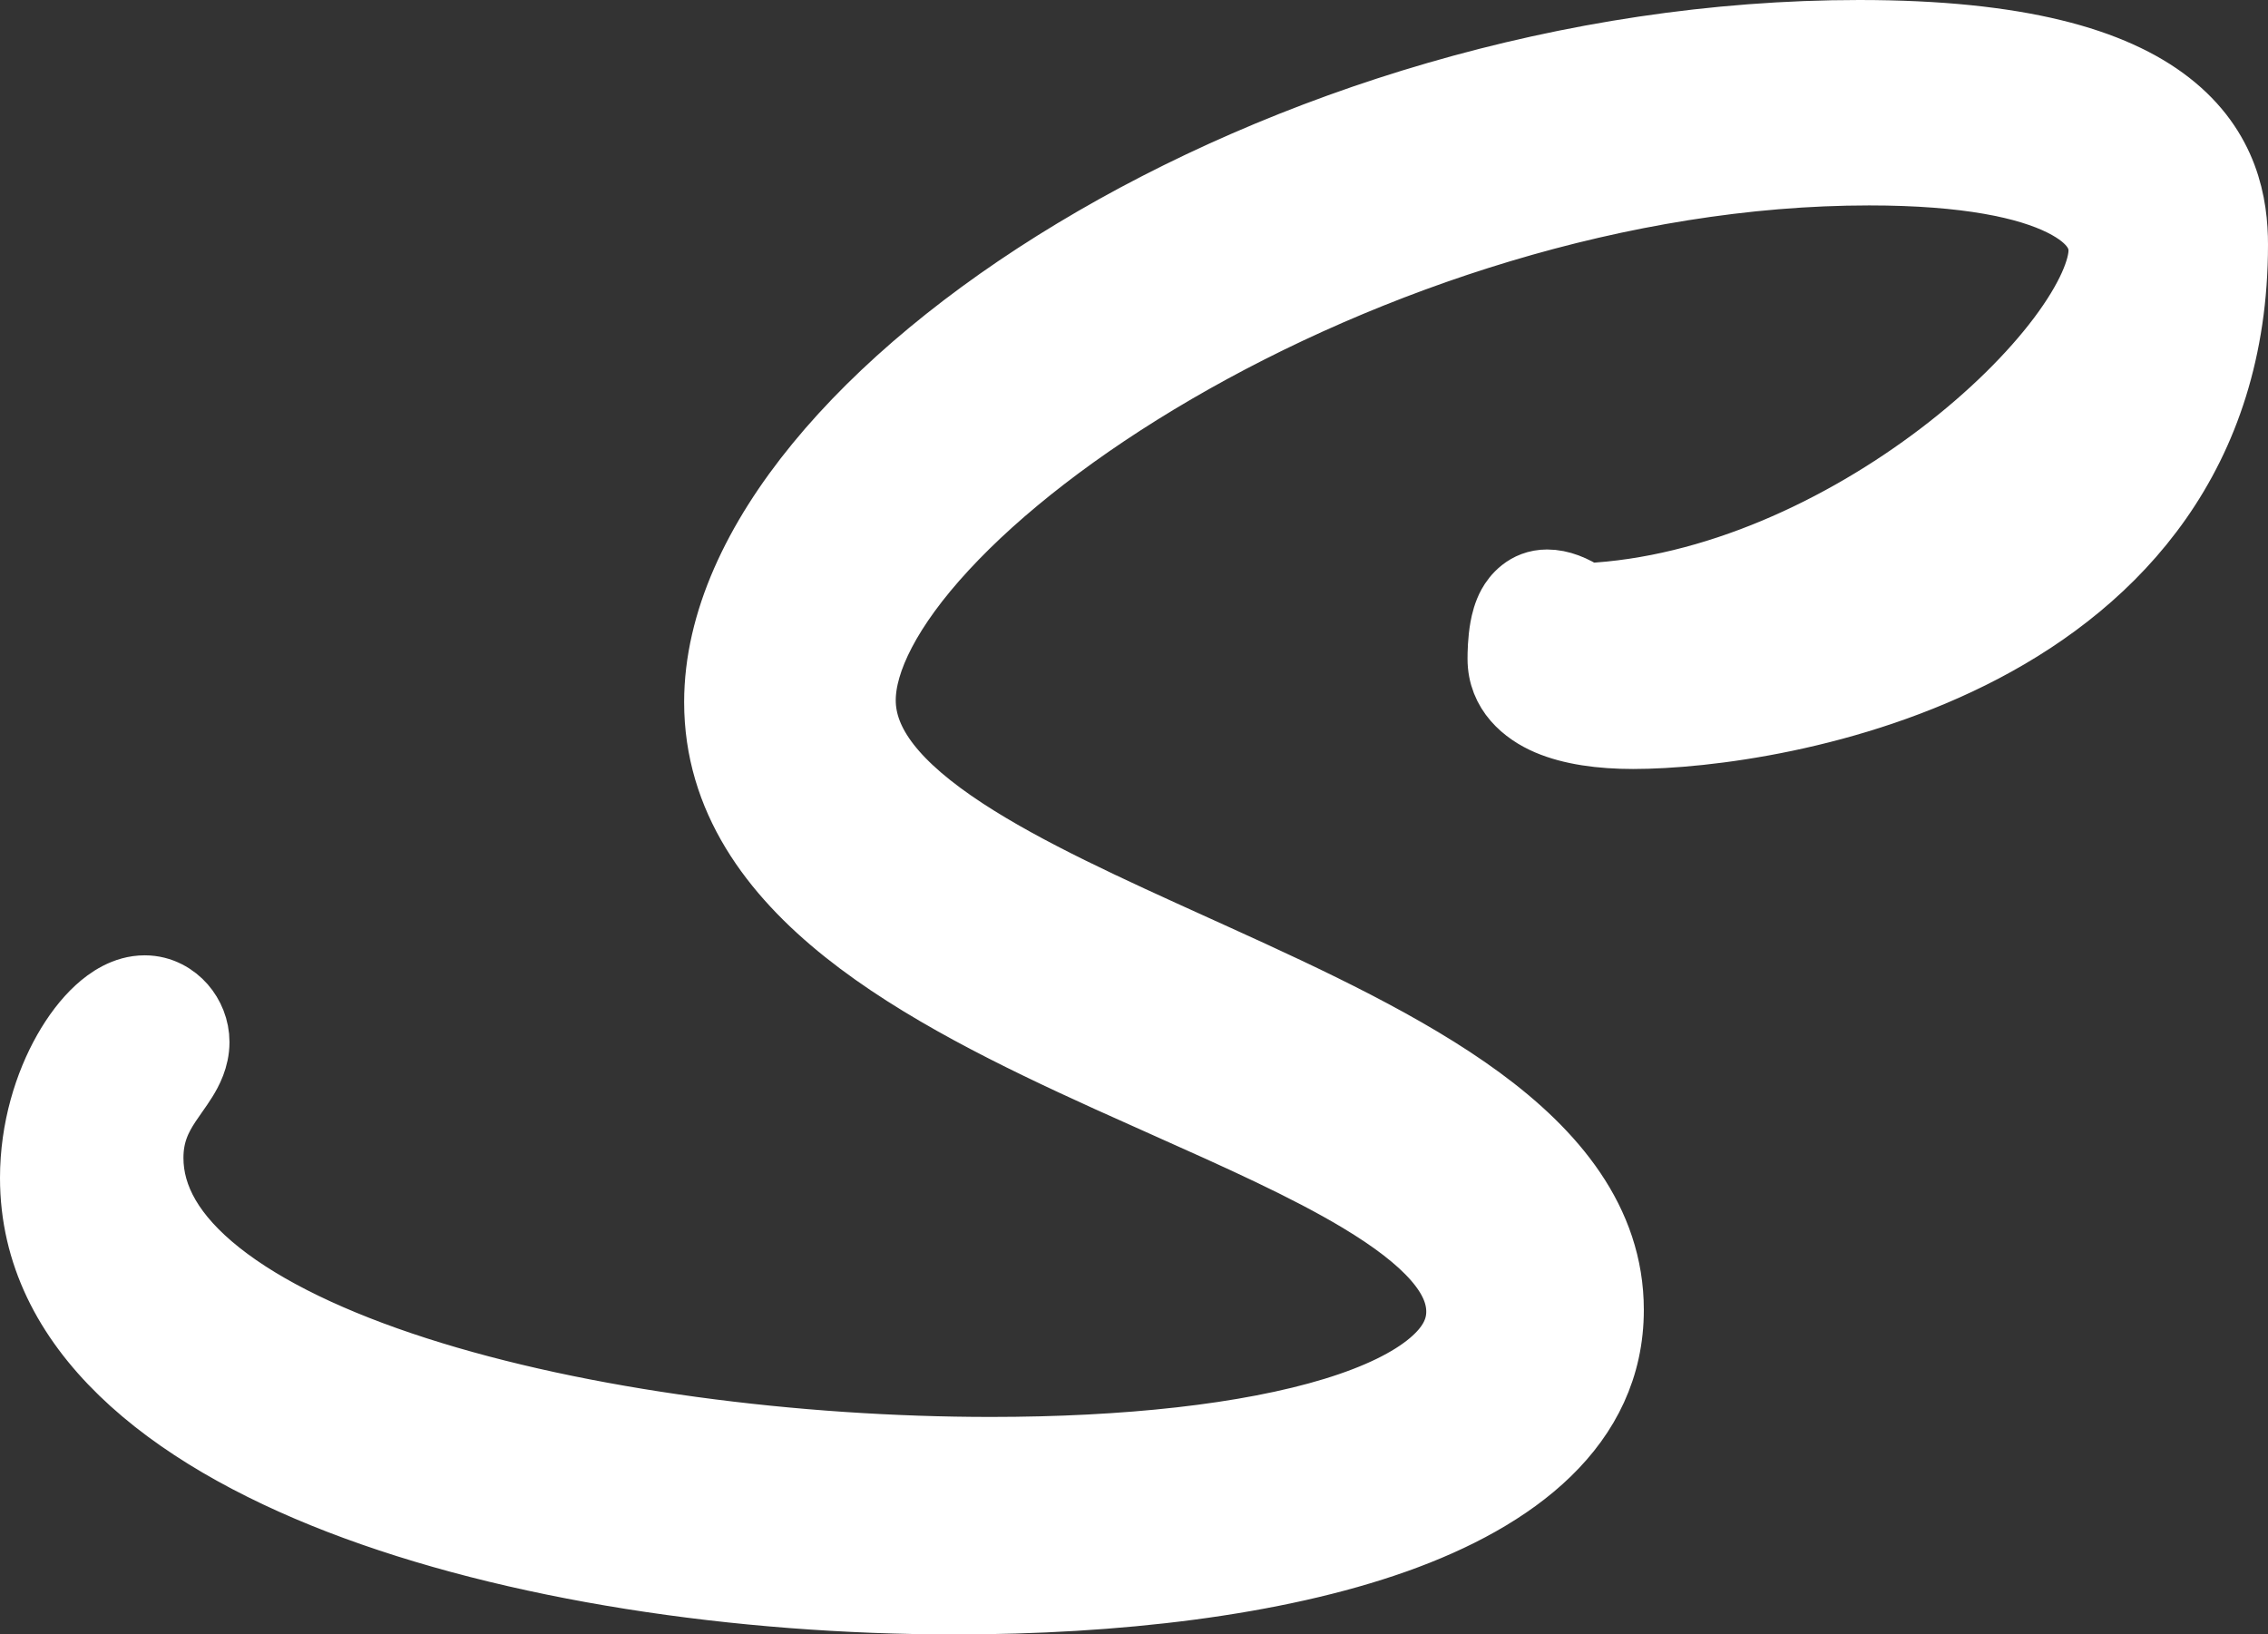 <svg width="136" height="98" viewBox="0 0 136 98" fill="none" xmlns="http://www.w3.org/2000/svg">
<rect x="0" y="0" width="136" height="98" fill="#333333" stroke="none"/>
<path d="M43.024 42.097V42.098C43.024 47.873 46.325 52.312 50.731 55.825C55.119 59.325 60.892 62.143 66.448 64.665C67.617 65.195 68.773 65.712 69.909 66.218C74.278 68.169 78.334 69.98 81.543 71.905C83.55 73.11 85.087 74.282 86.107 75.449C87.107 76.594 87.525 77.634 87.525 78.648C87.525 79.715 87.044 80.739 85.826 81.764C84.567 82.825 82.618 83.789 80.003 84.589C74.786 86.184 67.484 86.959 59.418 86.959C47.752 86.959 34.863 85.328 24.959 82.142C19.998 80.546 15.915 78.601 13.111 76.374C10.316 74.153 9 71.833 9 69.428C9 67.987 9.481 67.023 10.051 66.158C10.191 65.946 10.331 65.747 10.483 65.531L10.523 65.474C10.681 65.249 10.864 64.989 11.027 64.726C11.334 64.235 11.761 63.453 11.761 62.482C11.761 61.66 11.44 60.9 10.95 60.338C10.456 59.773 9.668 59.281 8.679 59.281C7.501 59.281 6.525 59.959 5.888 60.543C5.181 61.19 4.527 62.055 3.97 63.037C2.854 65.005 2 67.68 2 70.629C2 79.731 10.117 86.033 20.33 89.978C30.745 94.001 44.319 96 57.262 96C66.848 96 76.431 94.913 83.694 92.333C90.821 89.801 96.572 85.472 96.572 78.538C96.572 73.202 93.128 69.139 88.746 65.923C84.345 62.694 78.544 59.985 72.969 57.453C72.521 57.249 72.074 57.047 71.629 56.845C66.443 54.495 61.543 52.275 57.818 49.834C53.688 47.127 51.713 44.601 51.713 41.989C51.713 39.645 53.267 36.46 56.626 32.827C59.916 29.267 64.675 25.564 70.436 22.207C81.969 15.485 97.217 10.317 112.084 10.317C117.957 10.317 121.583 11.117 123.666 12.158C125.654 13.151 126.037 14.226 126.037 15.025C126.037 16.09 125.329 17.918 123.569 20.262C121.871 22.522 119.398 24.99 116.377 27.288C110.482 31.772 102.769 35.41 95.091 35.768C94.377 35.288 93.575 34.947 92.774 34.947C91.519 34.947 90.848 35.84 90.596 36.295C90.333 36.771 90.212 37.286 90.147 37.642C90.011 38.391 90 39.179 90 39.5C90 41.491 91.45 42.681 92.829 43.271C94.214 43.865 96.003 44.108 97.929 44.108C102.172 44.108 111.033 43.051 118.911 38.919C126.888 34.736 134 27.288 134 14.668C134 12.312 133.491 8.914 130.034 6.226C126.732 3.658 121.055 2 111.488 2C94.058 2 77.091 7.48 64.451 15.095C58.129 18.904 52.824 23.286 49.076 27.856C45.348 32.401 43.027 37.299 43.024 42.097Z" fill="white" stroke="white" stroke-width="4"/>
</svg>
